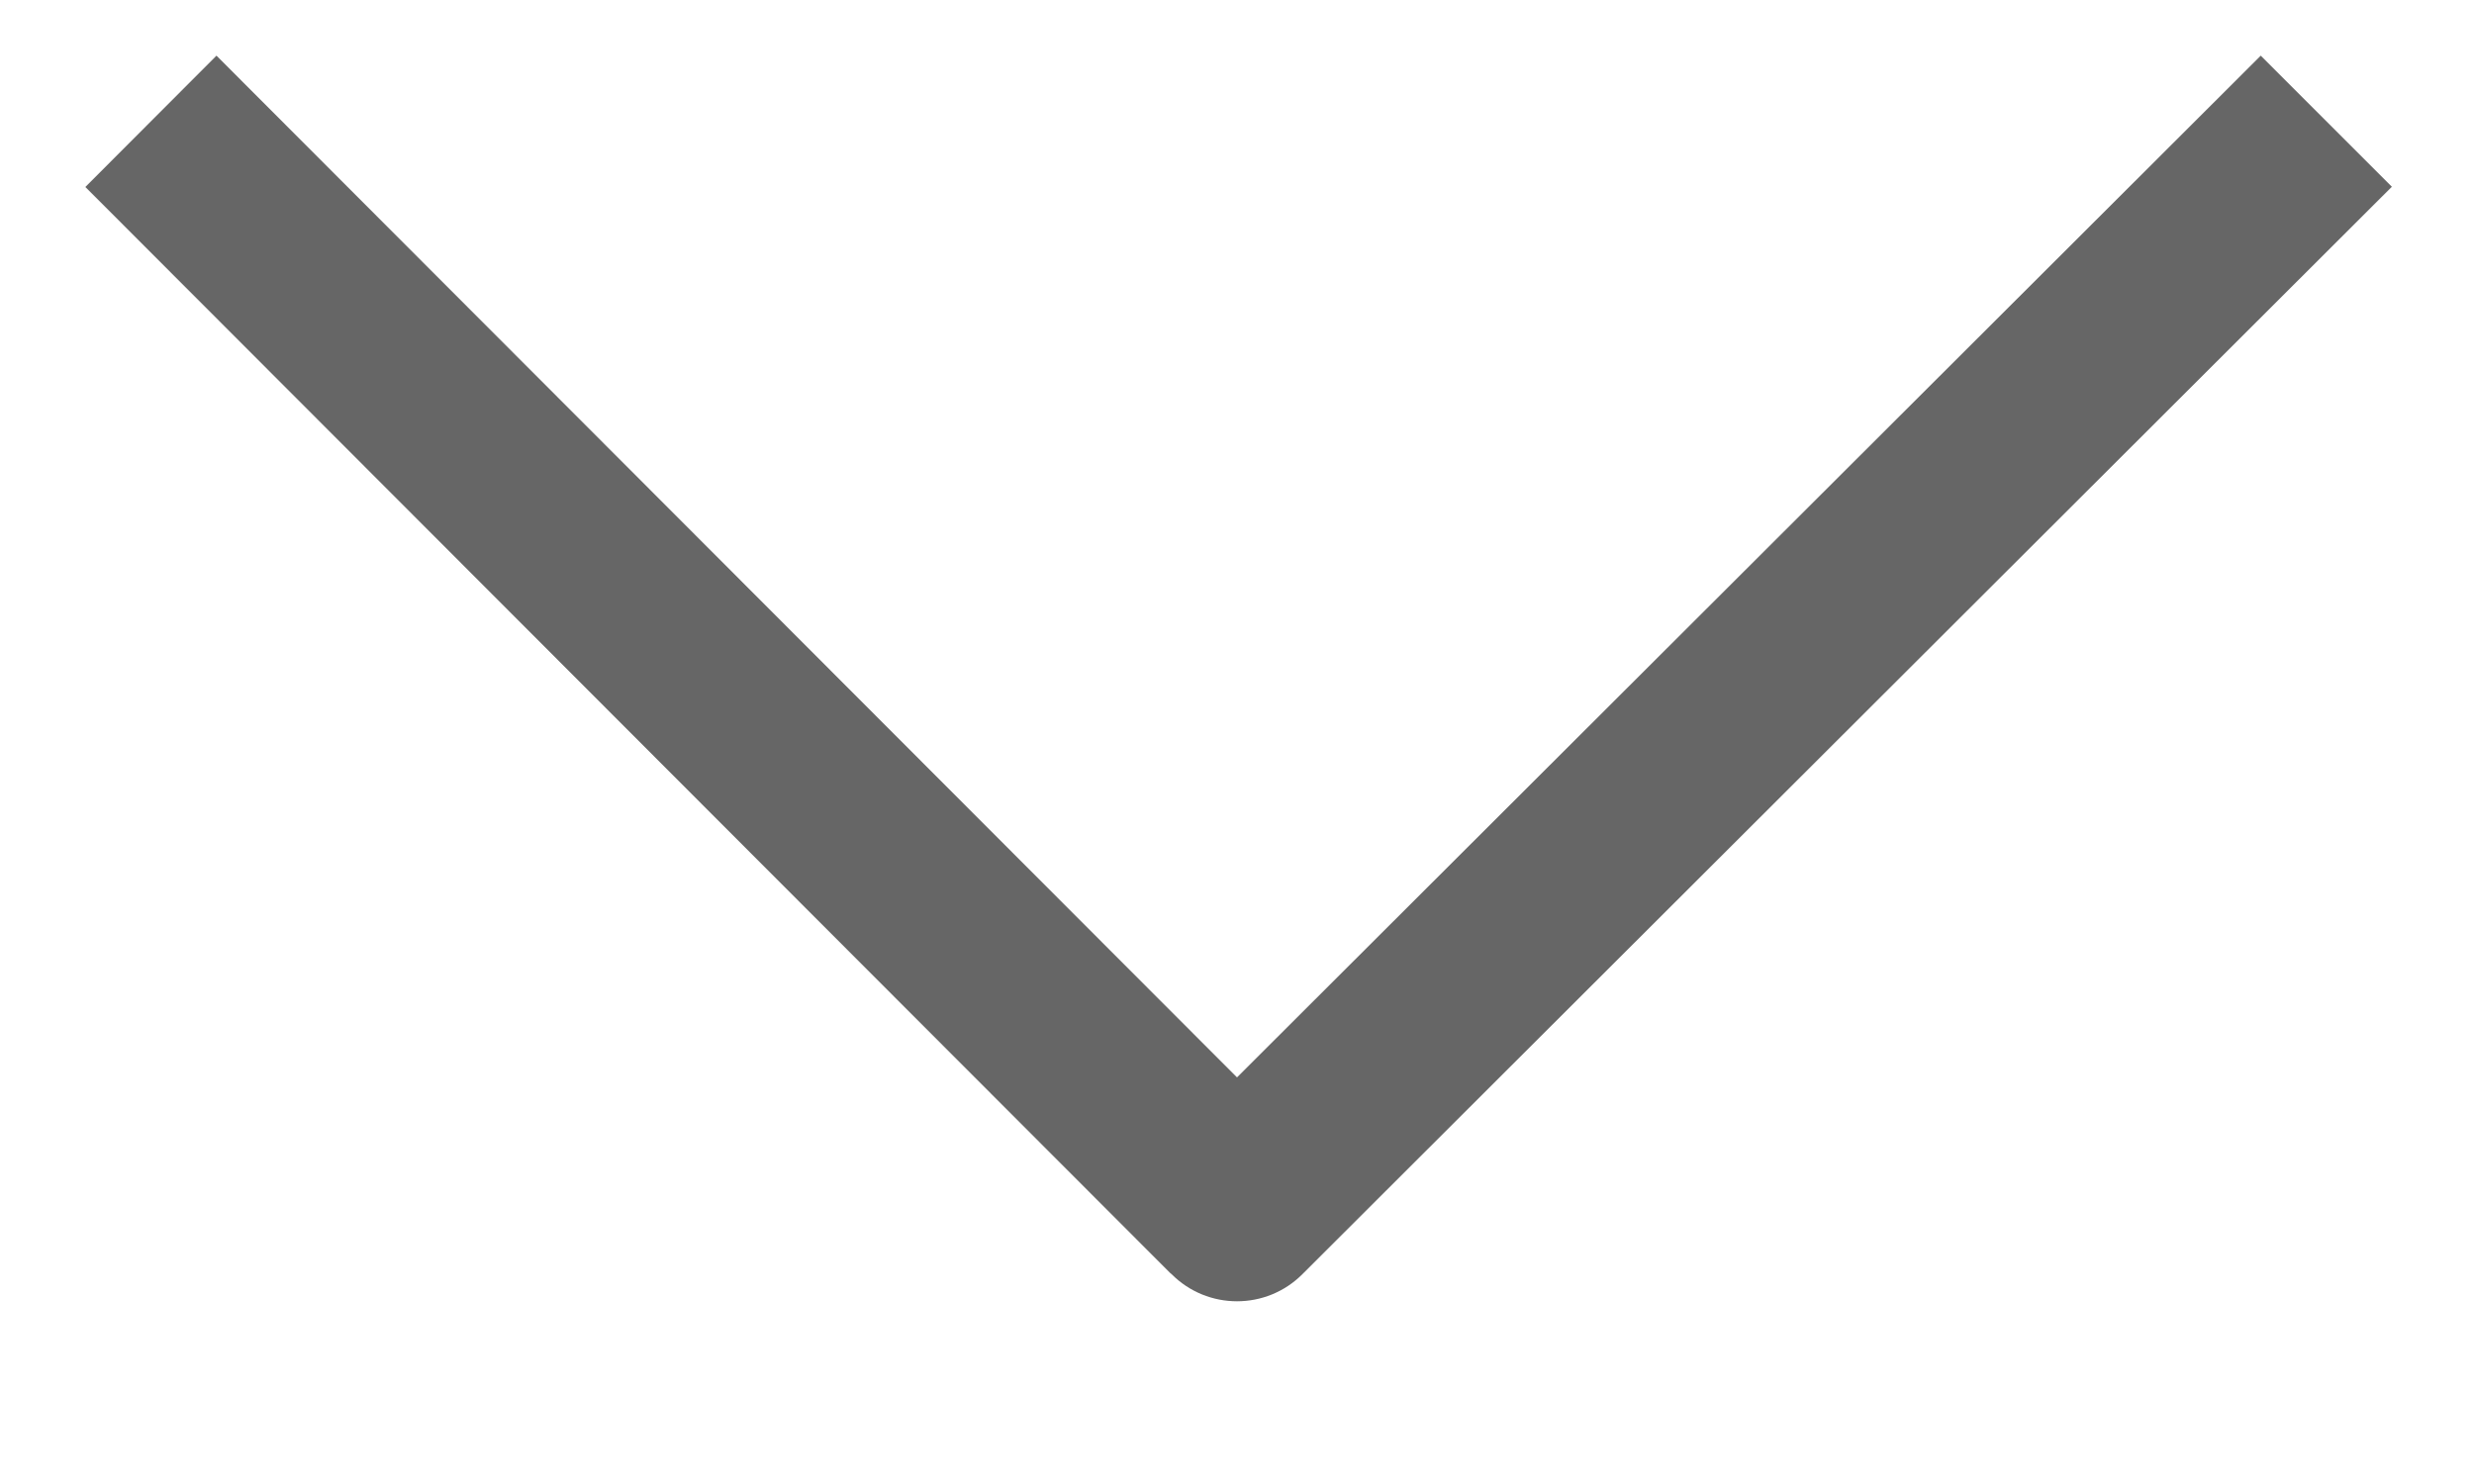 ﻿<?xml version="1.0" encoding="utf-8"?>
<svg version="1.1" xmlns:xlink="http://www.w3.org/1999/xlink" width="10px" height="6px" xmlns="http://www.w3.org/2000/svg">
  <g transform="matrix(1 0 0 1 -1161 -746 )">
    <path d="M 4.73 5.147  L 4.735 5.151  C 4.881 5.298  5.119 5.298  5.265 5.151  L 9.668 0.755  L 9.138 0.225  L 5 4.356  L 0.875 0.225  L 0.345 0.756  L 4.73 5.147  Z " fill-rule="nonzero" fill="#000000" stroke="none" fill-opacity="0.6" transform="matrix(1 0 0 1 1161 746 )" />
  </g>
</svg>